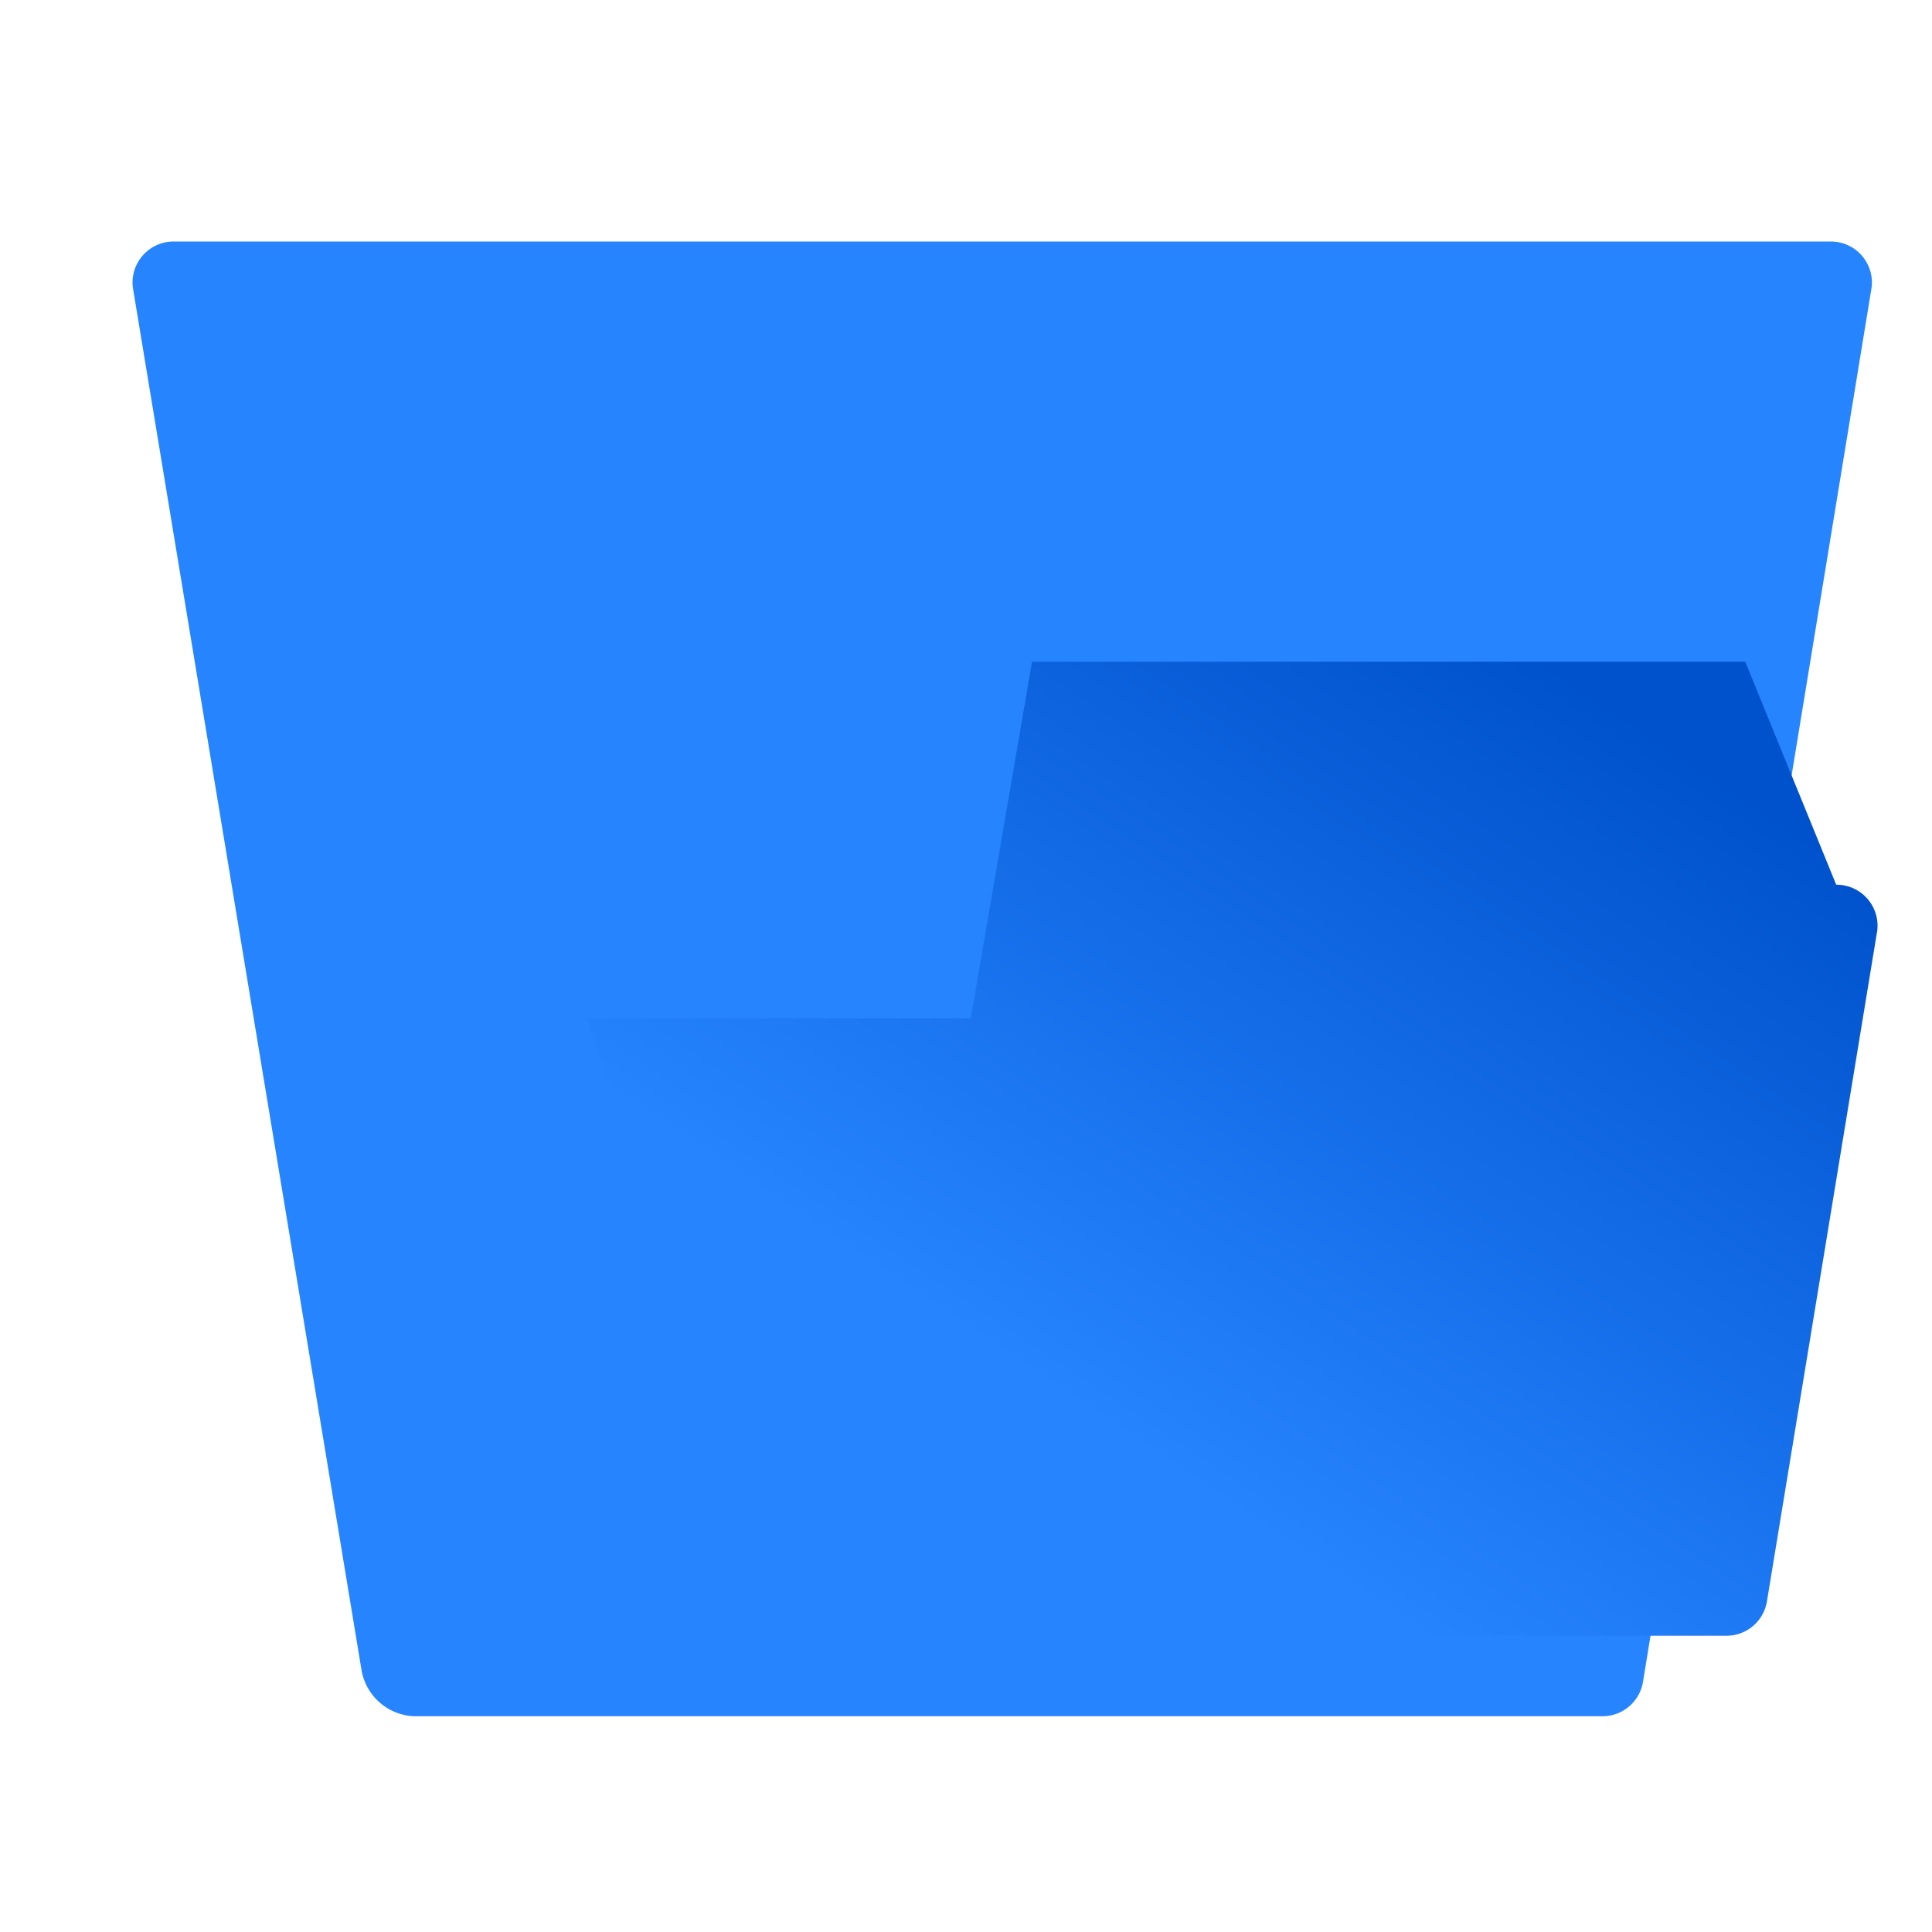 <svg width="24" height="24" viewBox="0 0 24 24" fill="none" xmlns="http://www.w3.org/2000/svg">
  <path d="M2.16 3a.51.51 0 0 0-.51.57l2.84 17.17a.69.69 0 0 0 .67.58h14.74a.51.51 0 0 0 .51-.43l2.84-17.32a.51.51 0 0 0-.51-.57H2.16z" fill="#2684FF"/>
  <path d="M21.68 8.22h-8.86l-.76 4.43h-4.76l2.27 7.67h11.87a.51.51 0 0 0 .51-.43l1.37-8.33a.51.51 0 0 0-.51-.57z" fill="url(#paint0_linear)"/>
  <defs>
    <linearGradient id="paint0_linear" x1="23.56" y1="8.22" x2="16.12" y2="19.32" gradientUnits="userSpaceOnUse">
      <stop offset=".18" stop-color="#0052CC"/>
      <stop offset="1" stop-color="#2684FF"/>
    </linearGradient>
  </defs>
</svg>